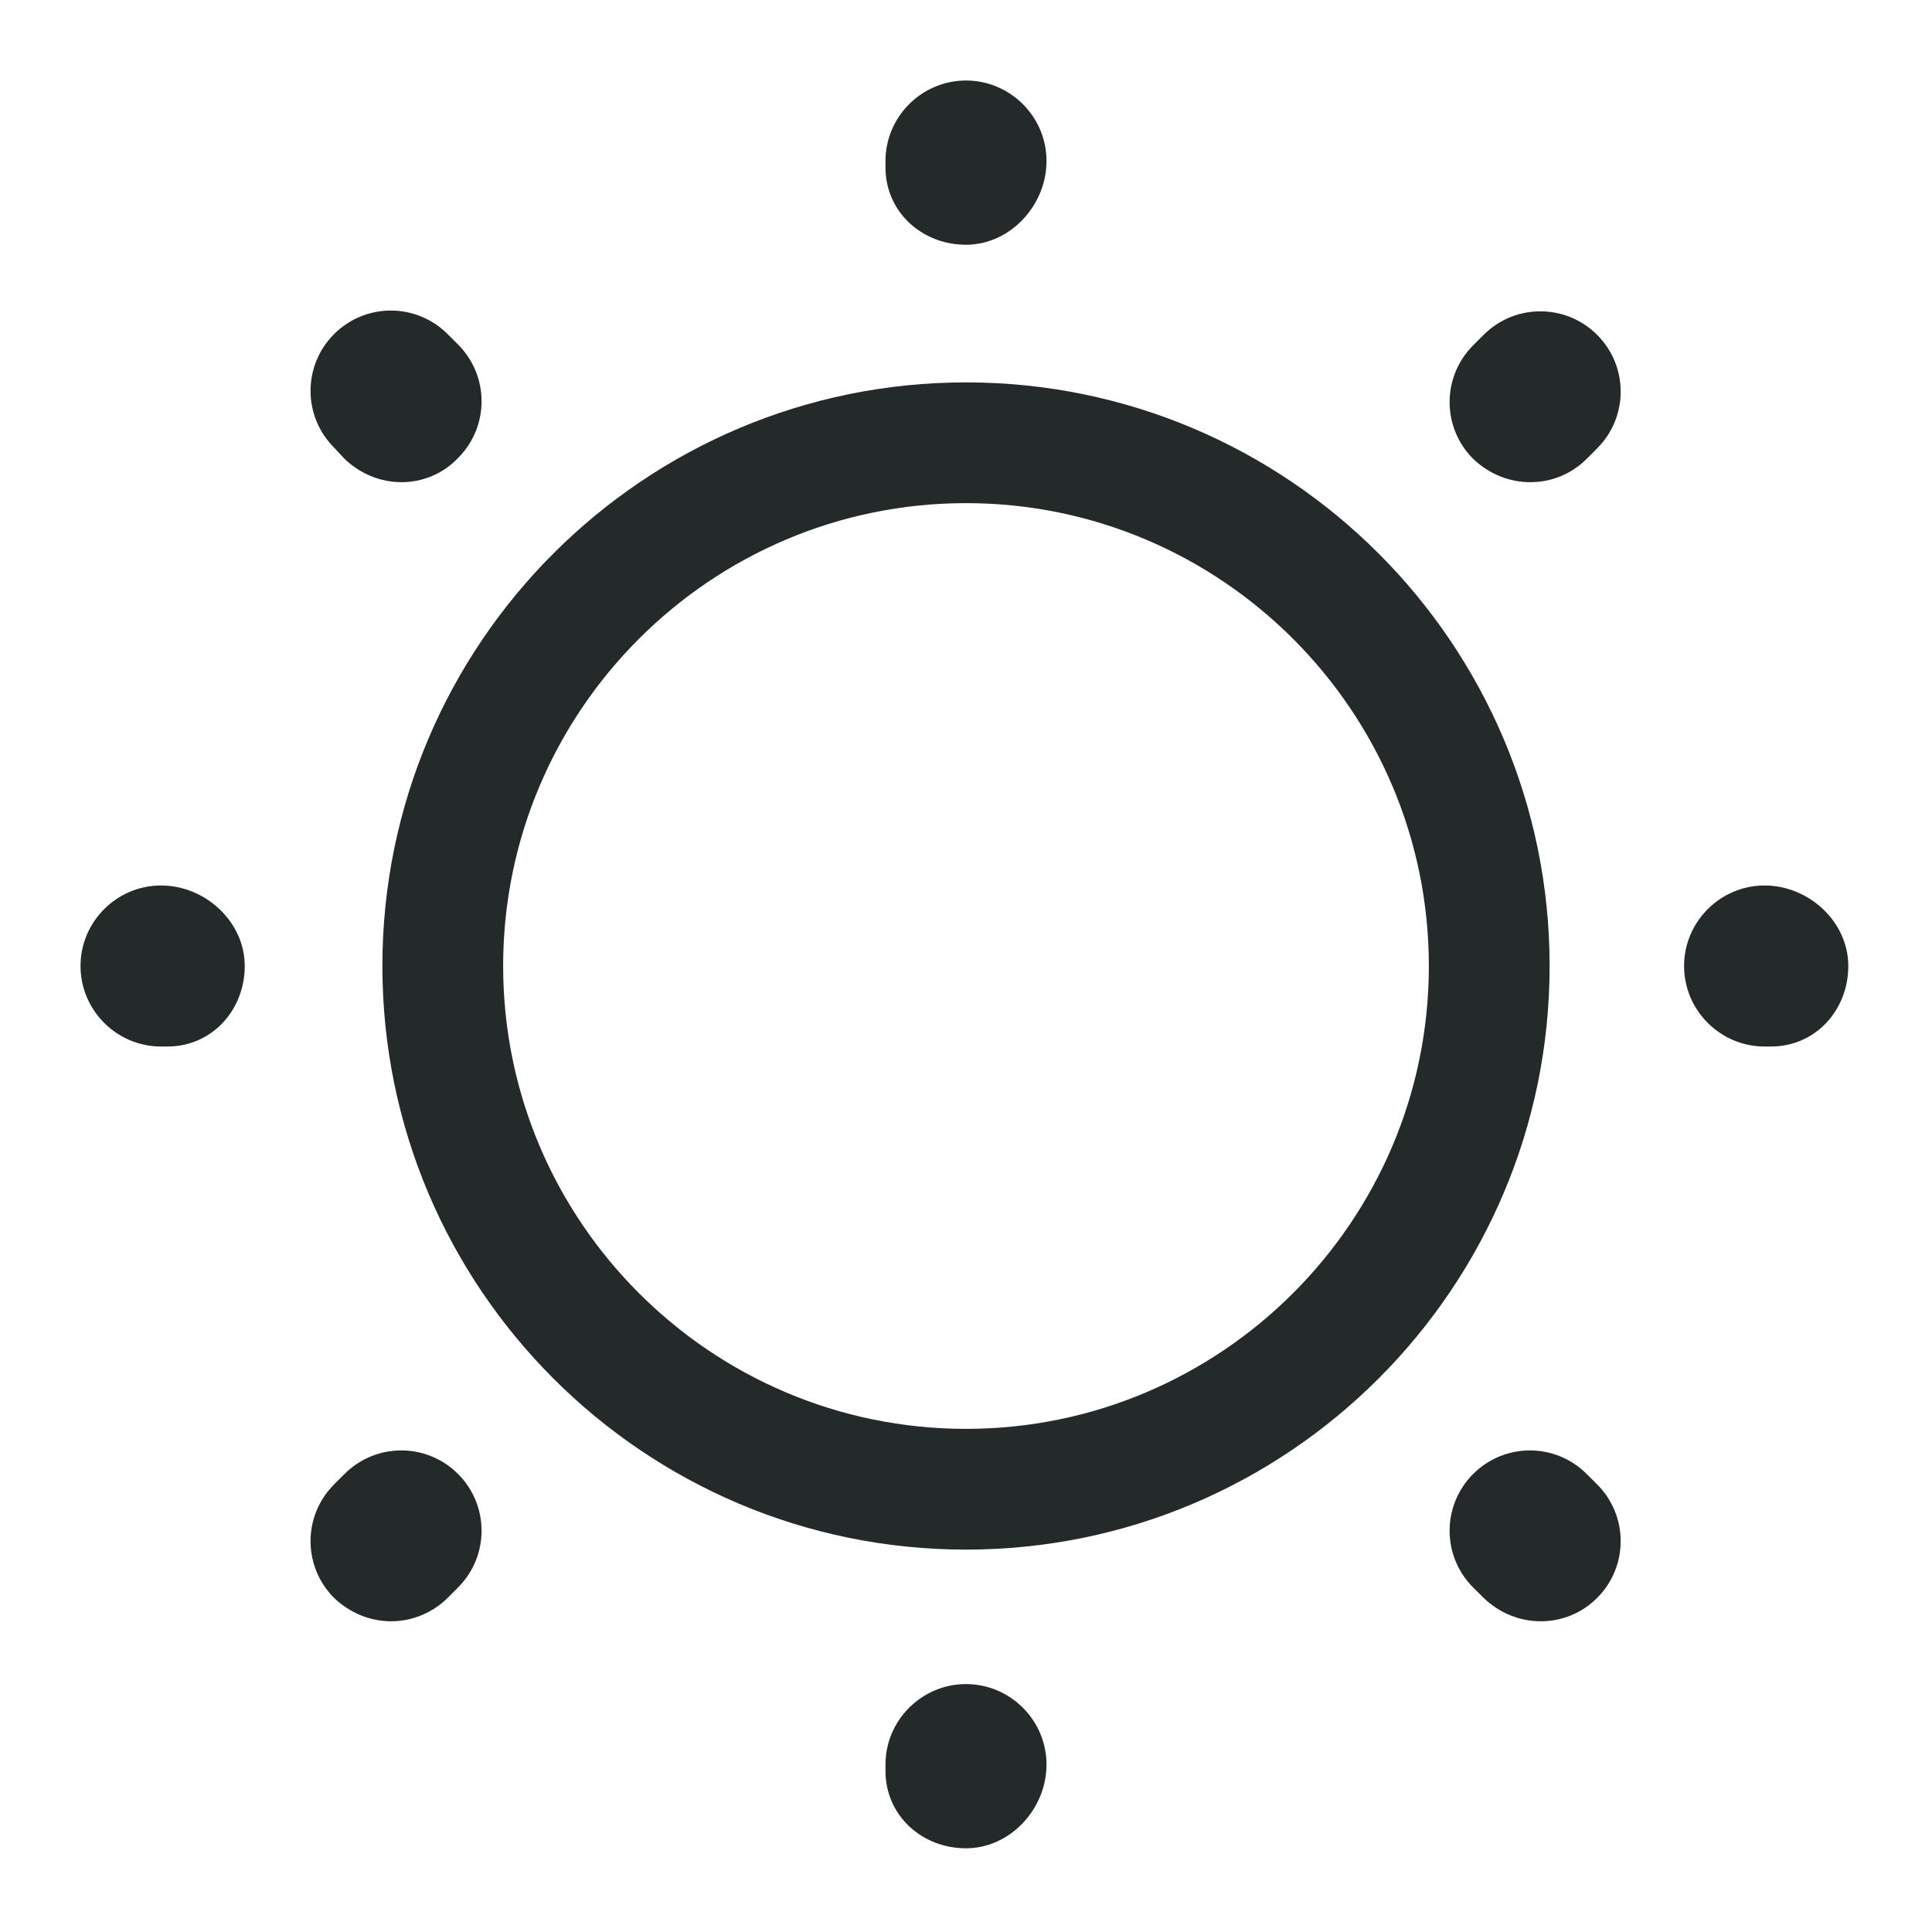 <svg width="40" height="40" viewBox="0 0 40 40" fill="none" xmlns="http://www.w3.org/2000/svg">
<path d="M20 32.083C13.333 32.083 7.917 26.667 7.917 20C7.917 13.333 13.333 7.917 20 7.917C26.667 7.917 32.083 13.333 32.083 20C32.083 26.667 26.667 32.083 20 32.083ZM20 10.417C14.717 10.417 10.417 14.717 10.417 20C10.417 25.283 14.717 29.583 20 29.583C25.283 29.583 29.583 25.283 29.583 20C29.583 14.717 25.283 10.417 20 10.417Z" fill="#242A29"/>
<path d="M20 38.267C19.083 38.267 18.333 37.583 18.333 36.667V36.533C18.333 35.617 19.083 34.867 20 34.867C20.917 34.867 21.667 35.617 21.667 36.533C21.667 37.45 20.917 38.267 20 38.267ZM31.9 33.567C31.467 33.567 31.05 33.4 30.717 33.083L30.5 32.867C29.85 32.217 29.85 31.167 30.5 30.517C31.15 29.867 32.2 29.867 32.85 30.517L33.067 30.733C33.717 31.383 33.717 32.433 33.067 33.083C32.75 33.4 32.333 33.567 31.9 33.567ZM8.1 33.567C7.667 33.567 7.25 33.4 6.917 33.083C6.267 32.433 6.267 31.383 6.917 30.733L7.133 30.517C7.783 29.867 8.833 29.867 9.483 30.517C10.133 31.167 10.133 32.217 9.483 32.867L9.267 33.083C8.95 33.4 8.517 33.567 8.1 33.567ZM36.667 21.667H36.533C35.617 21.667 34.867 20.917 34.867 20C34.867 19.083 35.617 18.333 36.533 18.333C37.45 18.333 38.267 19.083 38.267 20C38.267 20.917 37.583 21.667 36.667 21.667ZM3.467 21.667H3.333C2.417 21.667 1.667 20.917 1.667 20C1.667 19.083 2.417 18.333 3.333 18.333C4.25 18.333 5.067 19.083 5.067 20C5.067 20.917 4.383 21.667 3.467 21.667ZM31.683 9.983C31.25 9.983 30.833 9.817 30.5 9.5C29.85 8.85 29.85 7.8 30.5 7.15L30.717 6.933C31.367 6.283 32.417 6.283 33.067 6.933C33.717 7.583 33.717 8.633 33.067 9.283L32.85 9.5C32.533 9.817 32.117 9.983 31.683 9.983ZM8.317 9.983C7.883 9.983 7.467 9.817 7.133 9.5L6.917 9.267C6.267 8.617 6.267 7.567 6.917 6.917C7.567 6.267 8.617 6.267 9.267 6.917L9.483 7.133C10.133 7.783 10.133 8.833 9.483 9.483C9.167 9.817 8.733 9.983 8.317 9.983ZM20 5.067C19.083 5.067 18.333 4.383 18.333 3.467V3.333C18.333 2.417 19.083 1.667 20 1.667C20.917 1.667 21.667 2.417 21.667 3.333C21.667 4.25 20.917 5.067 20 5.067Z" fill="#242A29"/>
</svg>
